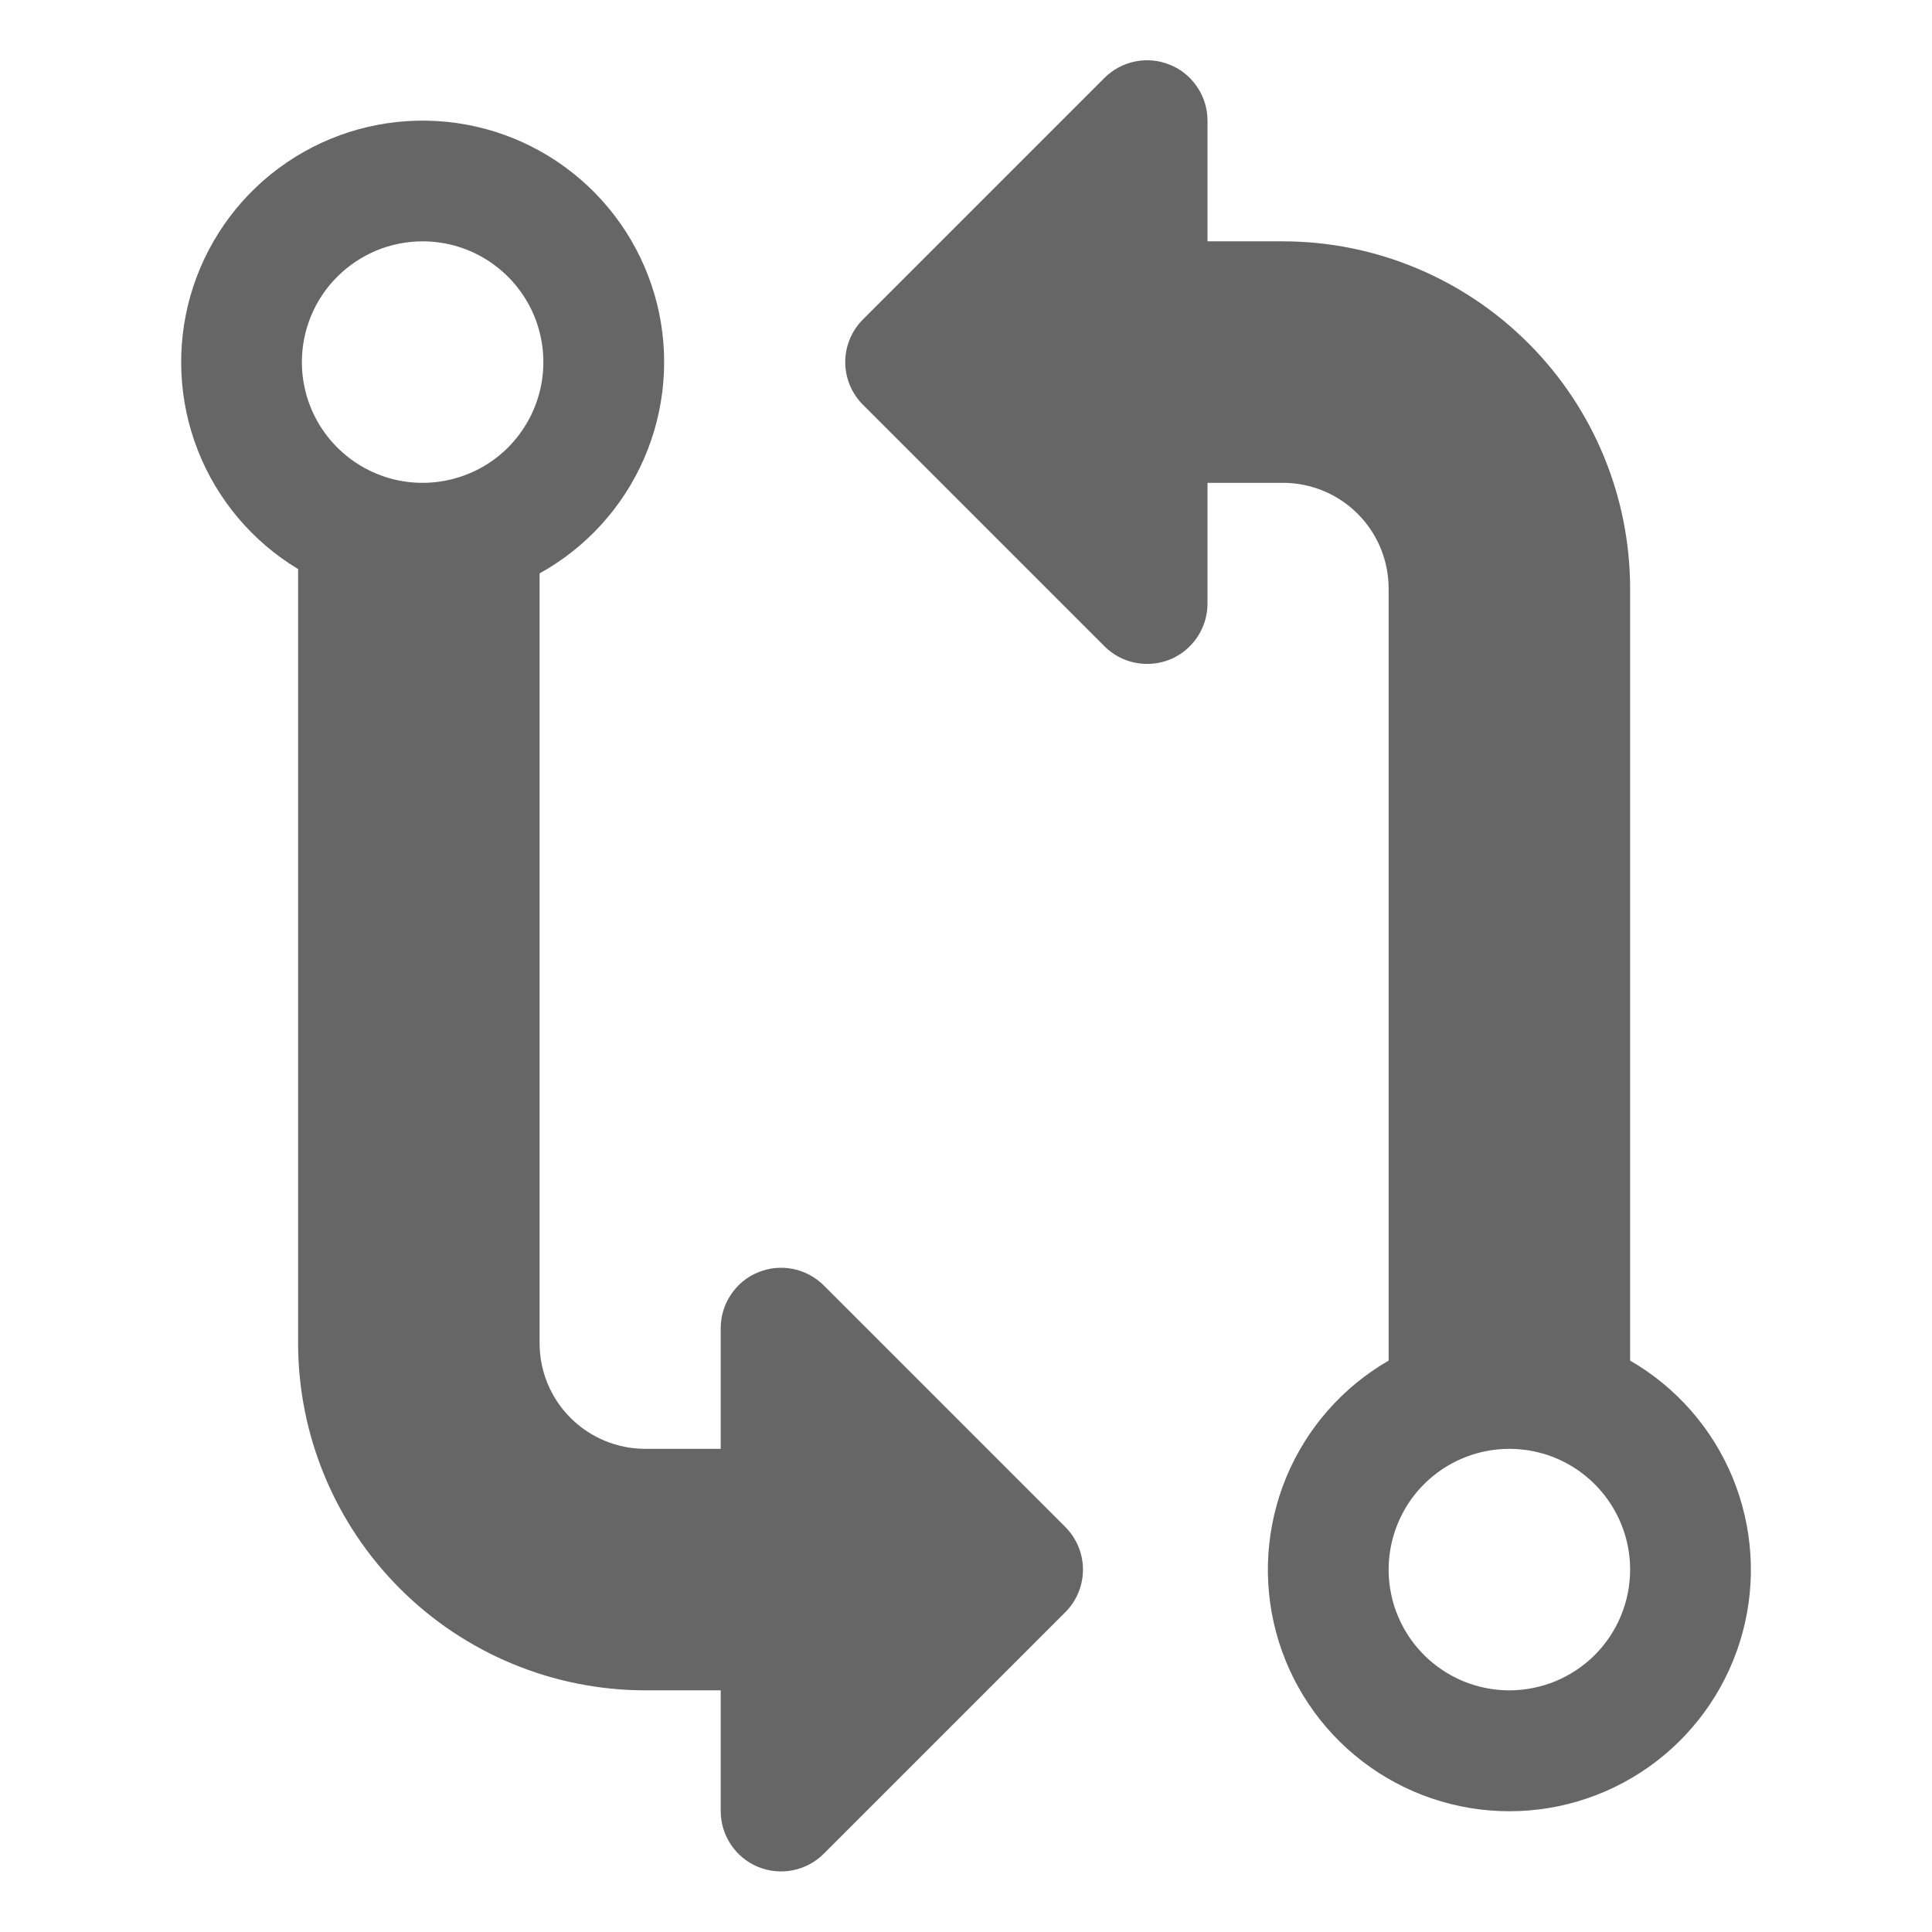 <svg width="24" height="24" viewBox="0 0 24 24" fill="none" xmlns="http://www.w3.org/2000/svg">
<g clip-path="url(#clip0_32_1755)">
<path d="M10.233 15.968C10.128 15.863 9.995 15.792 9.849 15.763C9.704 15.734 9.553 15.749 9.416 15.806C9.279 15.862 9.162 15.958 9.08 16.082C8.997 16.205 8.953 16.35 8.953 16.498V17.998H8.016C7.668 17.998 7.334 17.86 7.088 17.614C6.841 17.368 6.703 17.034 6.703 16.686V7.123C7.281 6.803 7.737 6.302 8.001 5.696C8.264 5.091 8.321 4.415 8.162 3.775C8.002 3.134 7.636 2.563 7.119 2.152C6.603 1.74 5.965 1.511 5.305 1.499C4.644 1.487 3.999 1.693 3.467 2.086C2.936 2.478 2.55 3.035 2.367 3.669C2.185 4.304 2.217 4.981 2.458 5.596C2.7 6.211 3.137 6.728 3.703 7.069V16.686C3.704 17.829 4.159 18.925 4.968 19.734C5.776 20.542 6.872 20.997 8.016 20.998H8.953V22.498C8.953 22.646 8.997 22.791 9.08 22.915C9.162 23.038 9.279 23.134 9.416 23.191C9.553 23.247 9.704 23.262 9.849 23.233C9.995 23.204 10.128 23.133 10.233 23.028L13.233 20.028C13.374 19.888 13.453 19.697 13.453 19.498C13.453 19.299 13.374 19.109 13.233 18.968L10.233 15.968ZM5.25 2.998C5.547 2.998 5.837 3.086 6.083 3.251C6.33 3.416 6.522 3.65 6.636 3.924C6.749 4.198 6.779 4.5 6.721 4.791C6.663 5.082 6.52 5.349 6.311 5.559C6.101 5.769 5.834 5.911 5.543 5.969C5.252 6.027 4.95 5.998 4.676 5.884C4.402 5.77 4.168 5.578 4.003 5.332C3.838 5.085 3.75 4.795 3.75 4.498C3.75 4.1 3.908 3.719 4.189 3.438C4.471 3.156 4.852 2.998 5.25 2.998ZM20.25 16.902V7.311C20.249 6.167 19.794 5.071 18.985 4.263C18.177 3.454 17.081 2.999 15.938 2.998H15V1.498C15 1.35 14.956 1.205 14.873 1.082C14.791 0.958 14.674 0.862 14.537 0.806C14.4 0.749 14.249 0.734 14.104 0.763C13.958 0.792 13.825 0.863 13.72 0.968L10.72 3.968C10.579 4.109 10.5 4.299 10.5 4.498C10.5 4.697 10.579 4.888 10.72 5.028L13.72 8.028C13.825 8.133 13.958 8.205 14.104 8.233C14.249 8.262 14.4 8.247 14.537 8.191C14.674 8.134 14.791 8.038 14.873 7.915C14.956 7.791 15 7.646 15 7.498V5.998H15.938C16.286 5.998 16.619 6.136 16.866 6.383C17.112 6.629 17.25 6.963 17.25 7.311V16.902C16.678 17.232 16.231 17.742 15.978 18.352C15.726 18.962 15.681 19.638 15.852 20.276C16.023 20.914 16.4 21.478 16.924 21.88C17.448 22.282 18.09 22.5 18.75 22.5C19.41 22.5 20.052 22.282 20.576 21.88C21.1 21.478 21.477 20.914 21.648 20.276C21.819 19.638 21.774 18.962 21.522 18.352C21.269 17.742 20.822 17.232 20.25 16.902ZM18.75 20.998C18.453 20.998 18.163 20.91 17.917 20.745C17.67 20.581 17.478 20.346 17.364 20.072C17.251 19.798 17.221 19.497 17.279 19.206C17.337 18.915 17.48 18.647 17.689 18.438C17.899 18.228 18.166 18.085 18.457 18.027C18.748 17.969 19.05 17.999 19.324 18.112C19.598 18.226 19.832 18.418 19.997 18.665C20.162 18.912 20.25 19.201 20.25 19.498C20.25 19.896 20.092 20.277 19.811 20.559C19.529 20.84 19.148 20.998 18.75 20.998Z" fill="#666666"/>
</g>
<defs>
<clipPath id="clip0_32_1755">
<rect width="24" height="24" fill="white" transform="translate(0 -0.004)"/>
</clipPath>
</defs>
</svg>
